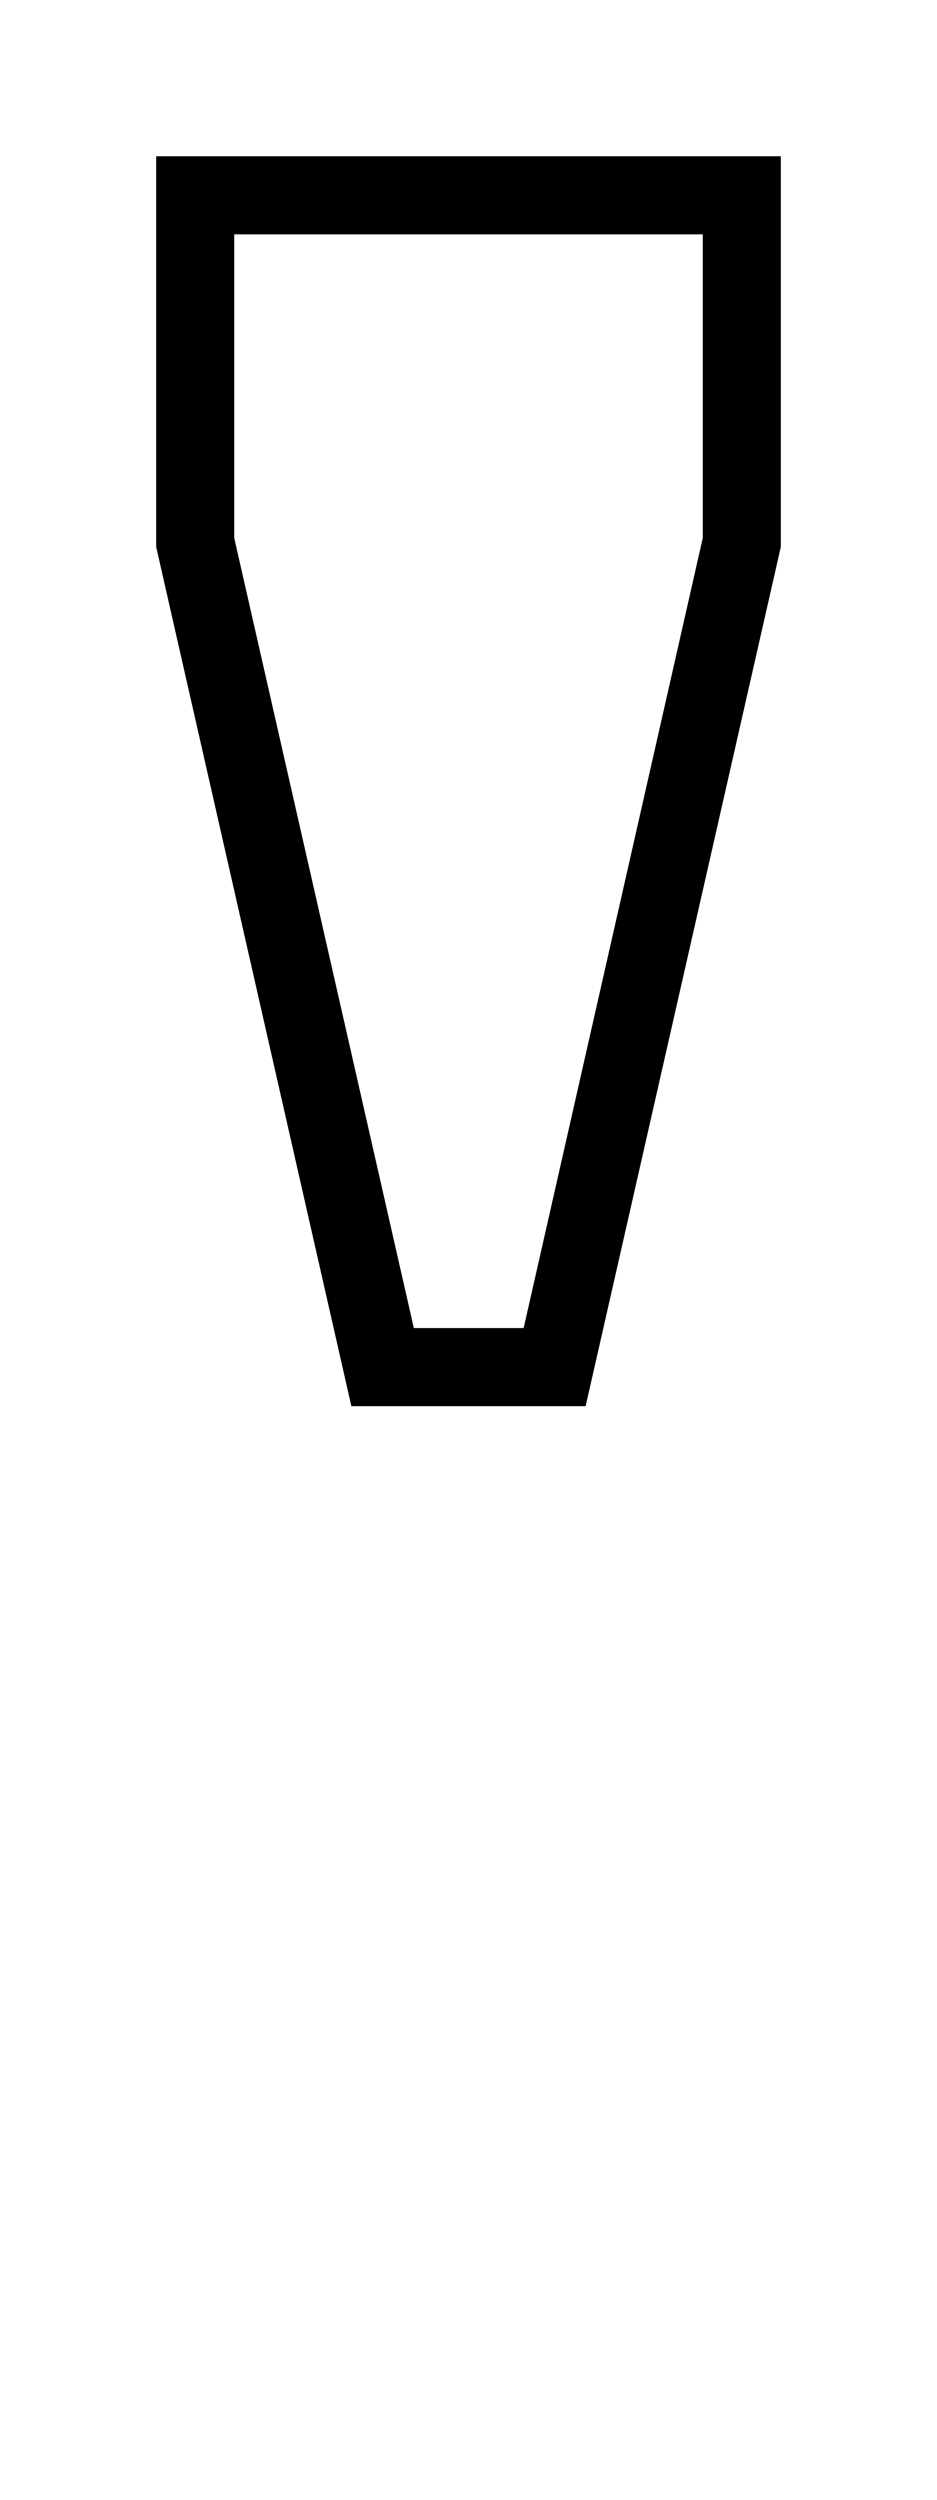 <svg fill="currentColor" xmlns="http://www.w3.org/2000/svg" viewBox="0 0 192 512"><!--! Font Awesome Pro 6.7.2 by @fontawesome - https://fontawesome.com License - https://fontawesome.com/license (Commercial License) Copyright 2024 Fonticons, Inc. --><path d="M48 110.2L84.8 272l22.5 0L144 110.2 144 48 48 48l0 62.2zM144 32l16 0 0 16 0 64L120 288l-48 0L32 112l0-64 0-16 16 0 96 0z"/></svg>